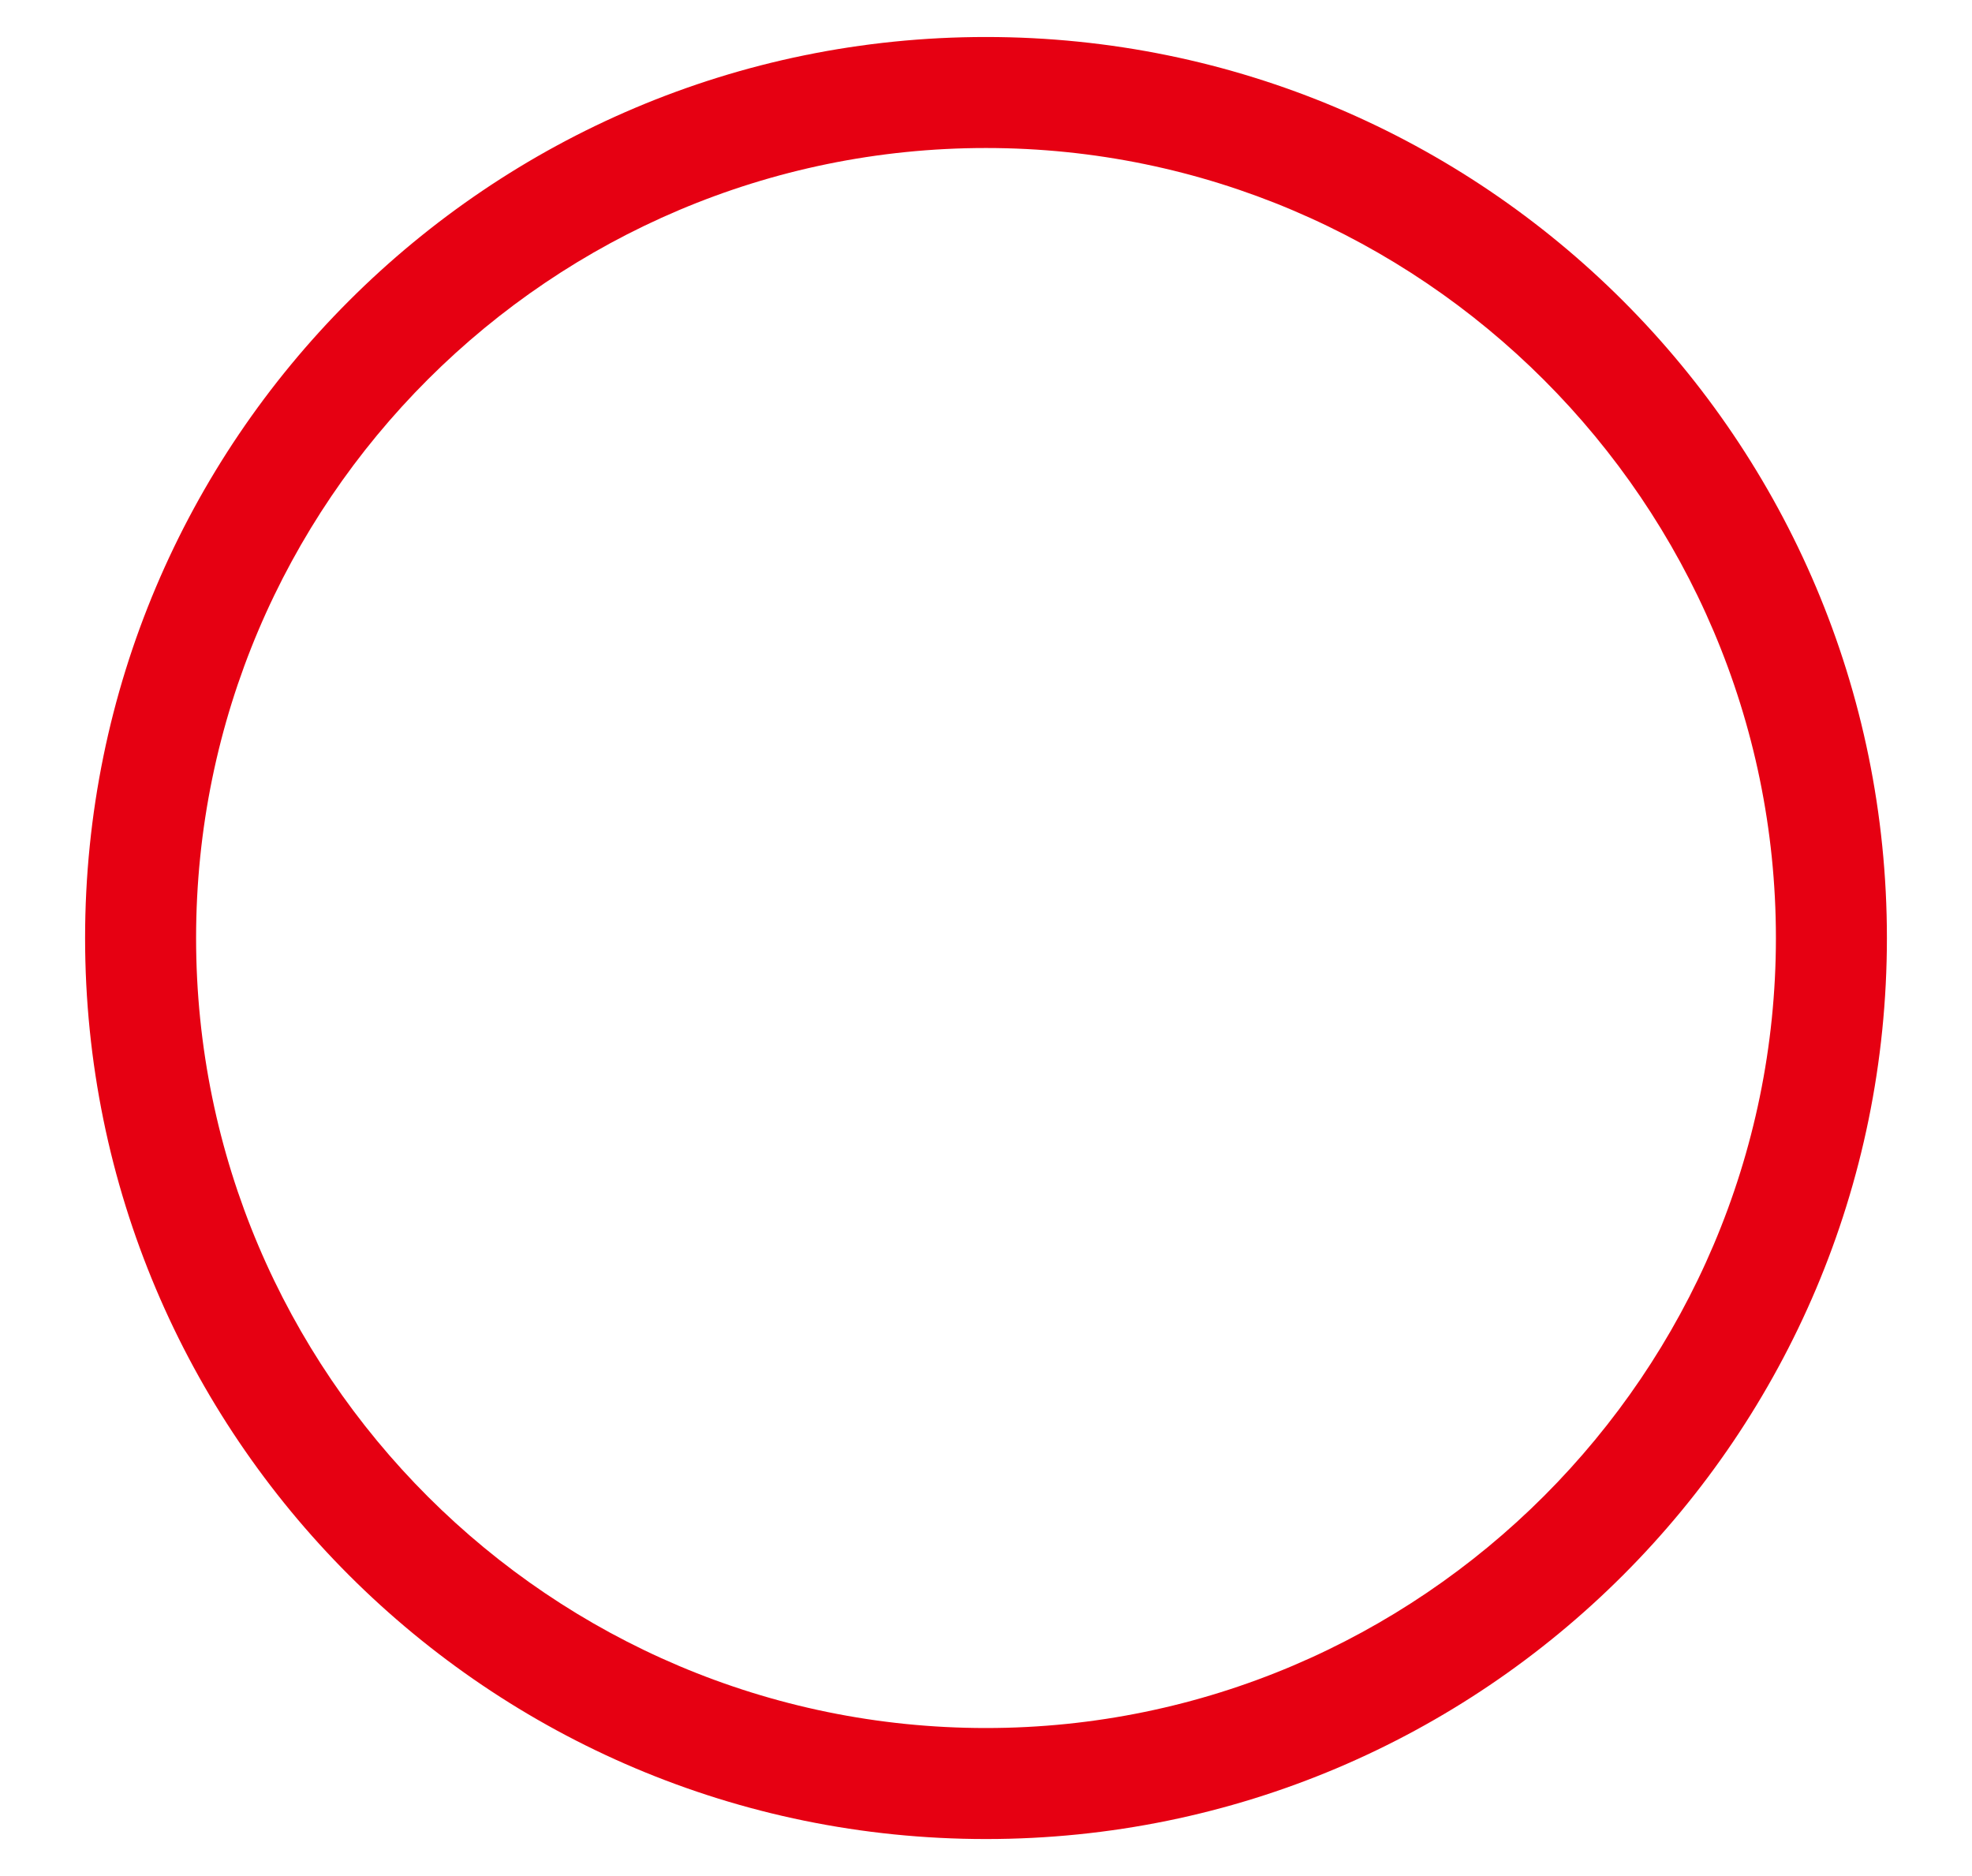 <?xml version="1.0" encoding="UTF-8"?>
<svg id="_레이어_1" data-name="레이어 1" xmlns="http://www.w3.org/2000/svg" viewBox="0 0 10.66 10.14">
  <path  d="m5.33.8c2.35,0,4.27,1.92,4.27,4.27s-1.92,4.27-4.27,4.27S1.06,7.43,1.06,5.07,2.98.8,5.33.8m0-.6C2.64.2.46,2.38.46,5.07s2.18,4.87,4.87,4.87,4.87-2.18,4.87-4.87S8.02.2,5.33.2h0Z" fill= "#e60012"/>
</svg>